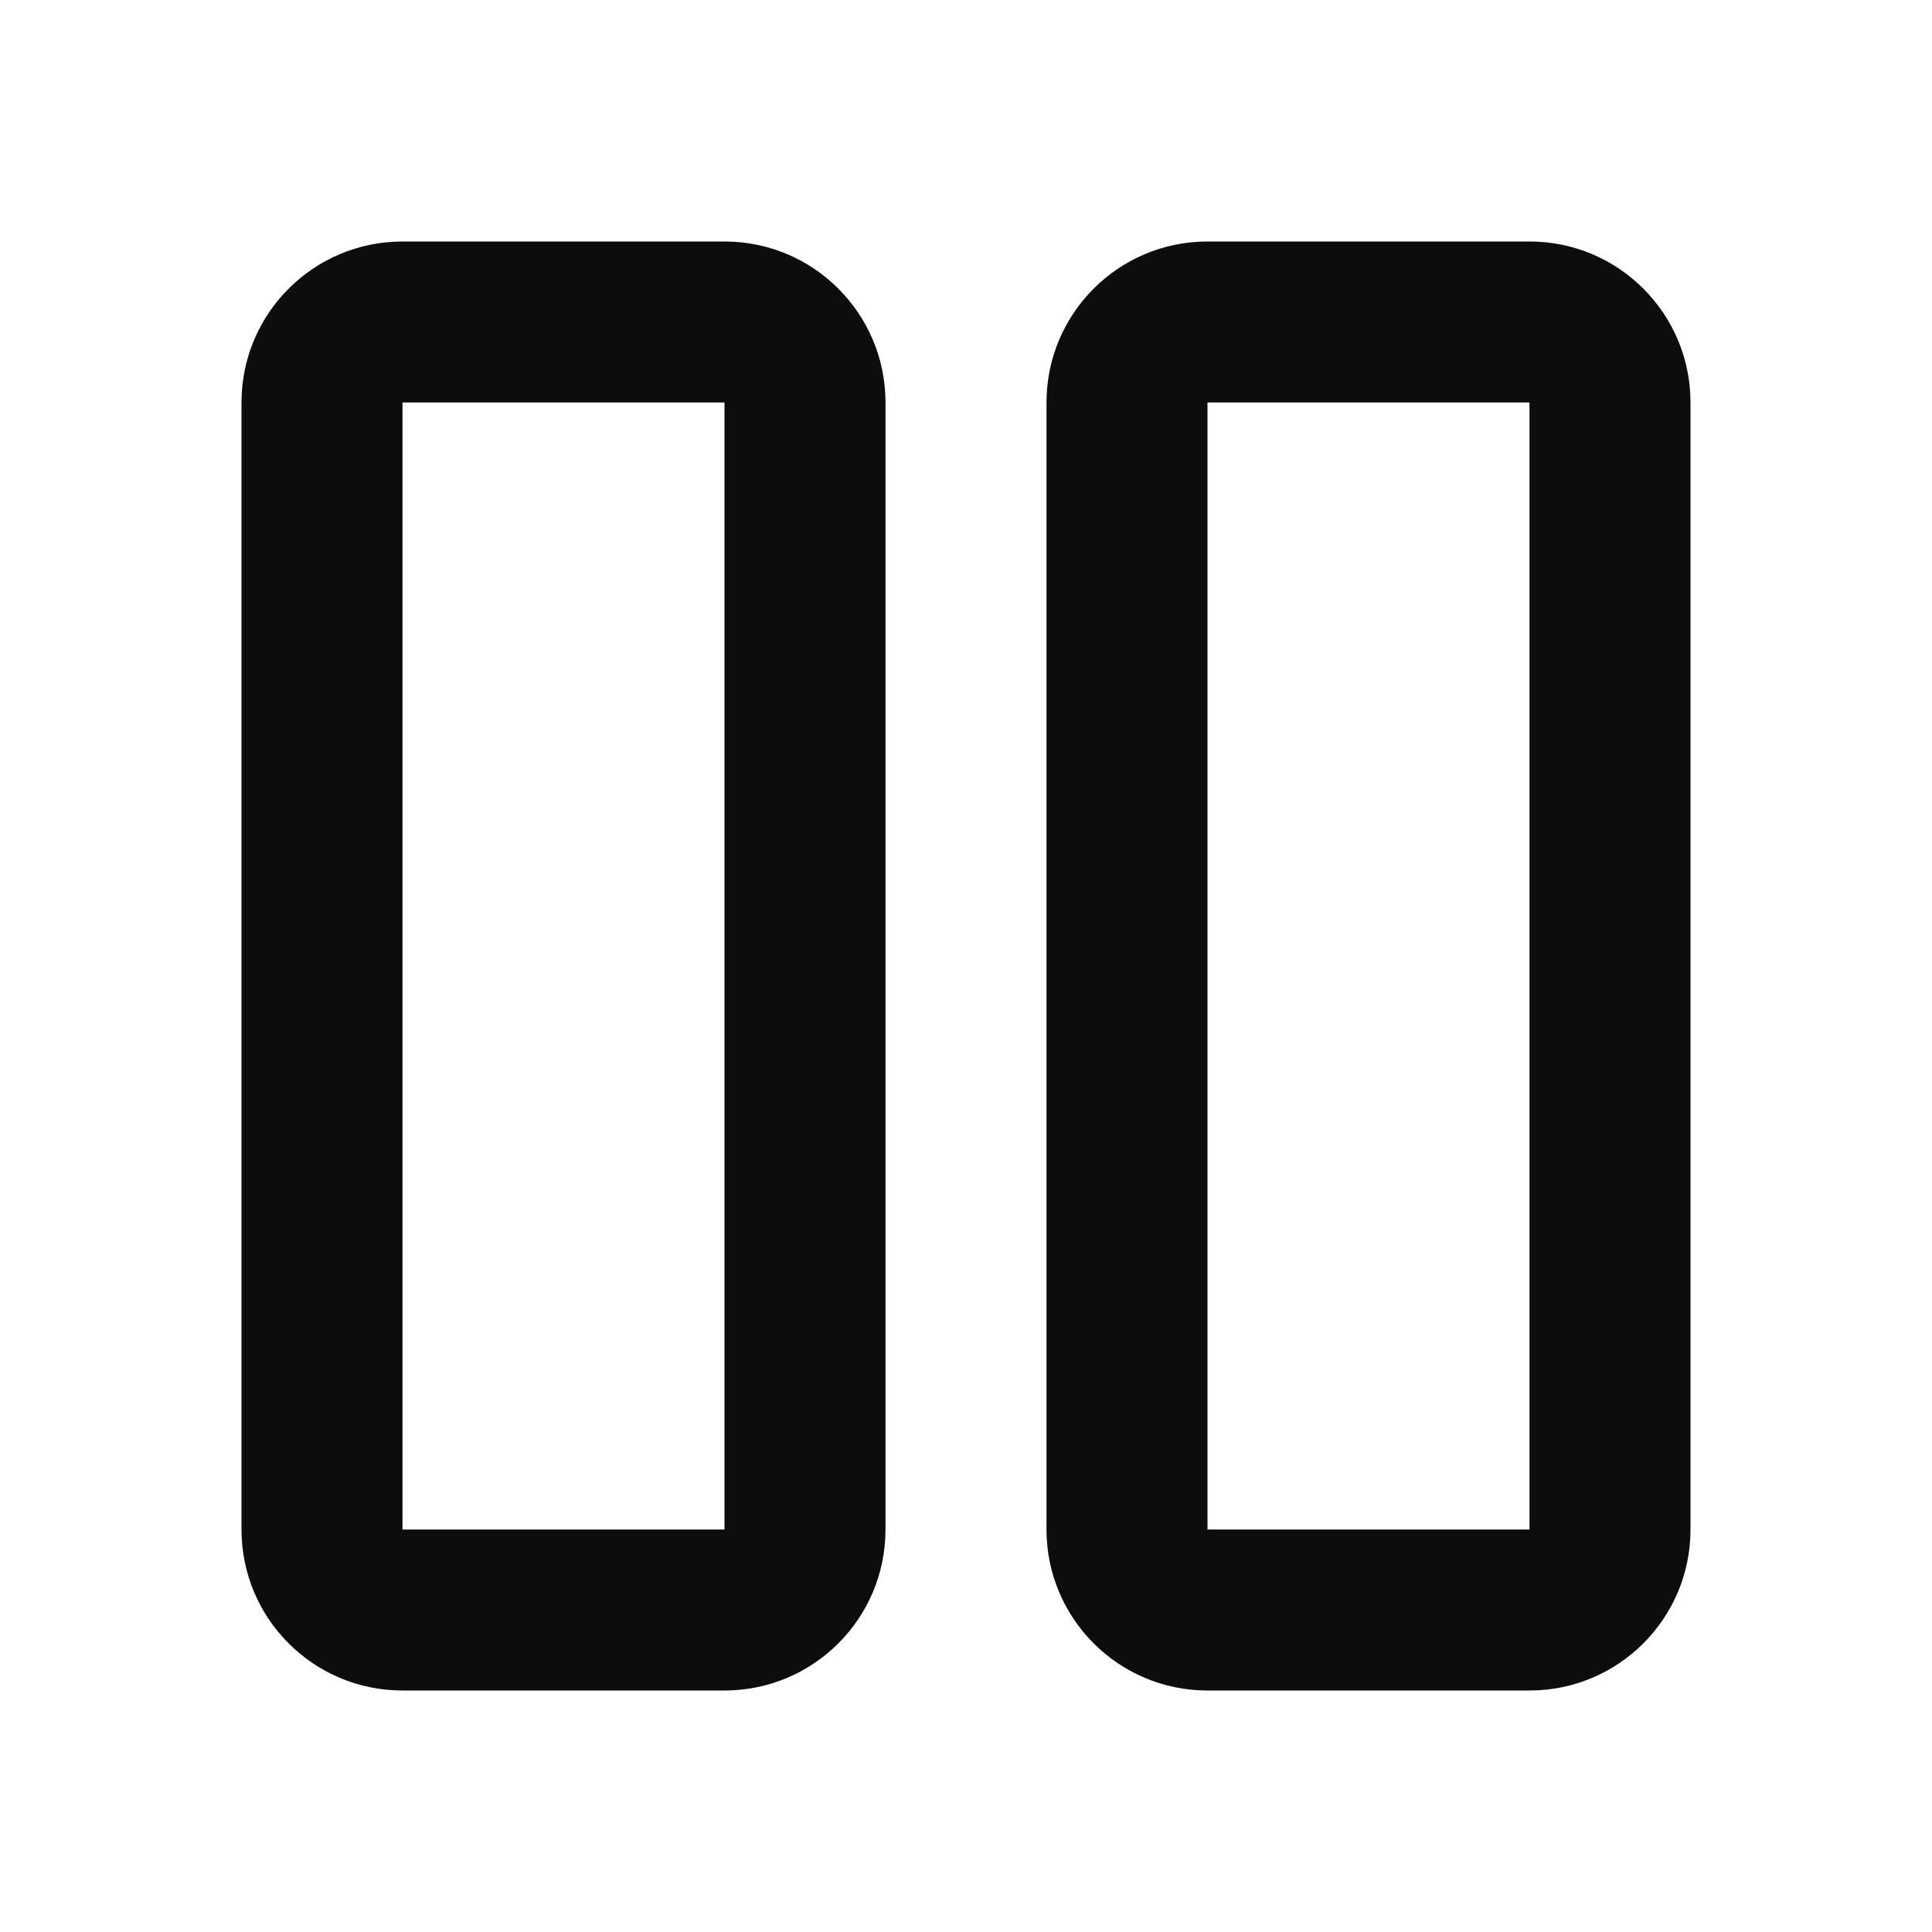 <svg width="24" height="24" viewBox="0 0 24 24" fill="none" xmlns="http://www.w3.org/2000/svg">
<path d="M3 5C3 3.895 3.895 3 5 3H9C10.105 3 11 3.895 11 5V19C11 20.105 10.105 21 9 21H5C3.895 21 3 20.105 3 19V5ZM9 5H5V19H9V5Z" fill="#0D0D0D"/>
<path d="M13 5C13 3.895 13.895 3 15 3H19C20.105 3 21 3.895 21 5V19C21 20.105 20.105 21 19 21H15C13.895 21 13 20.105 13 19V5ZM19 5H15V19H19V5Z" fill="#0D0D0D"/>
</svg>
